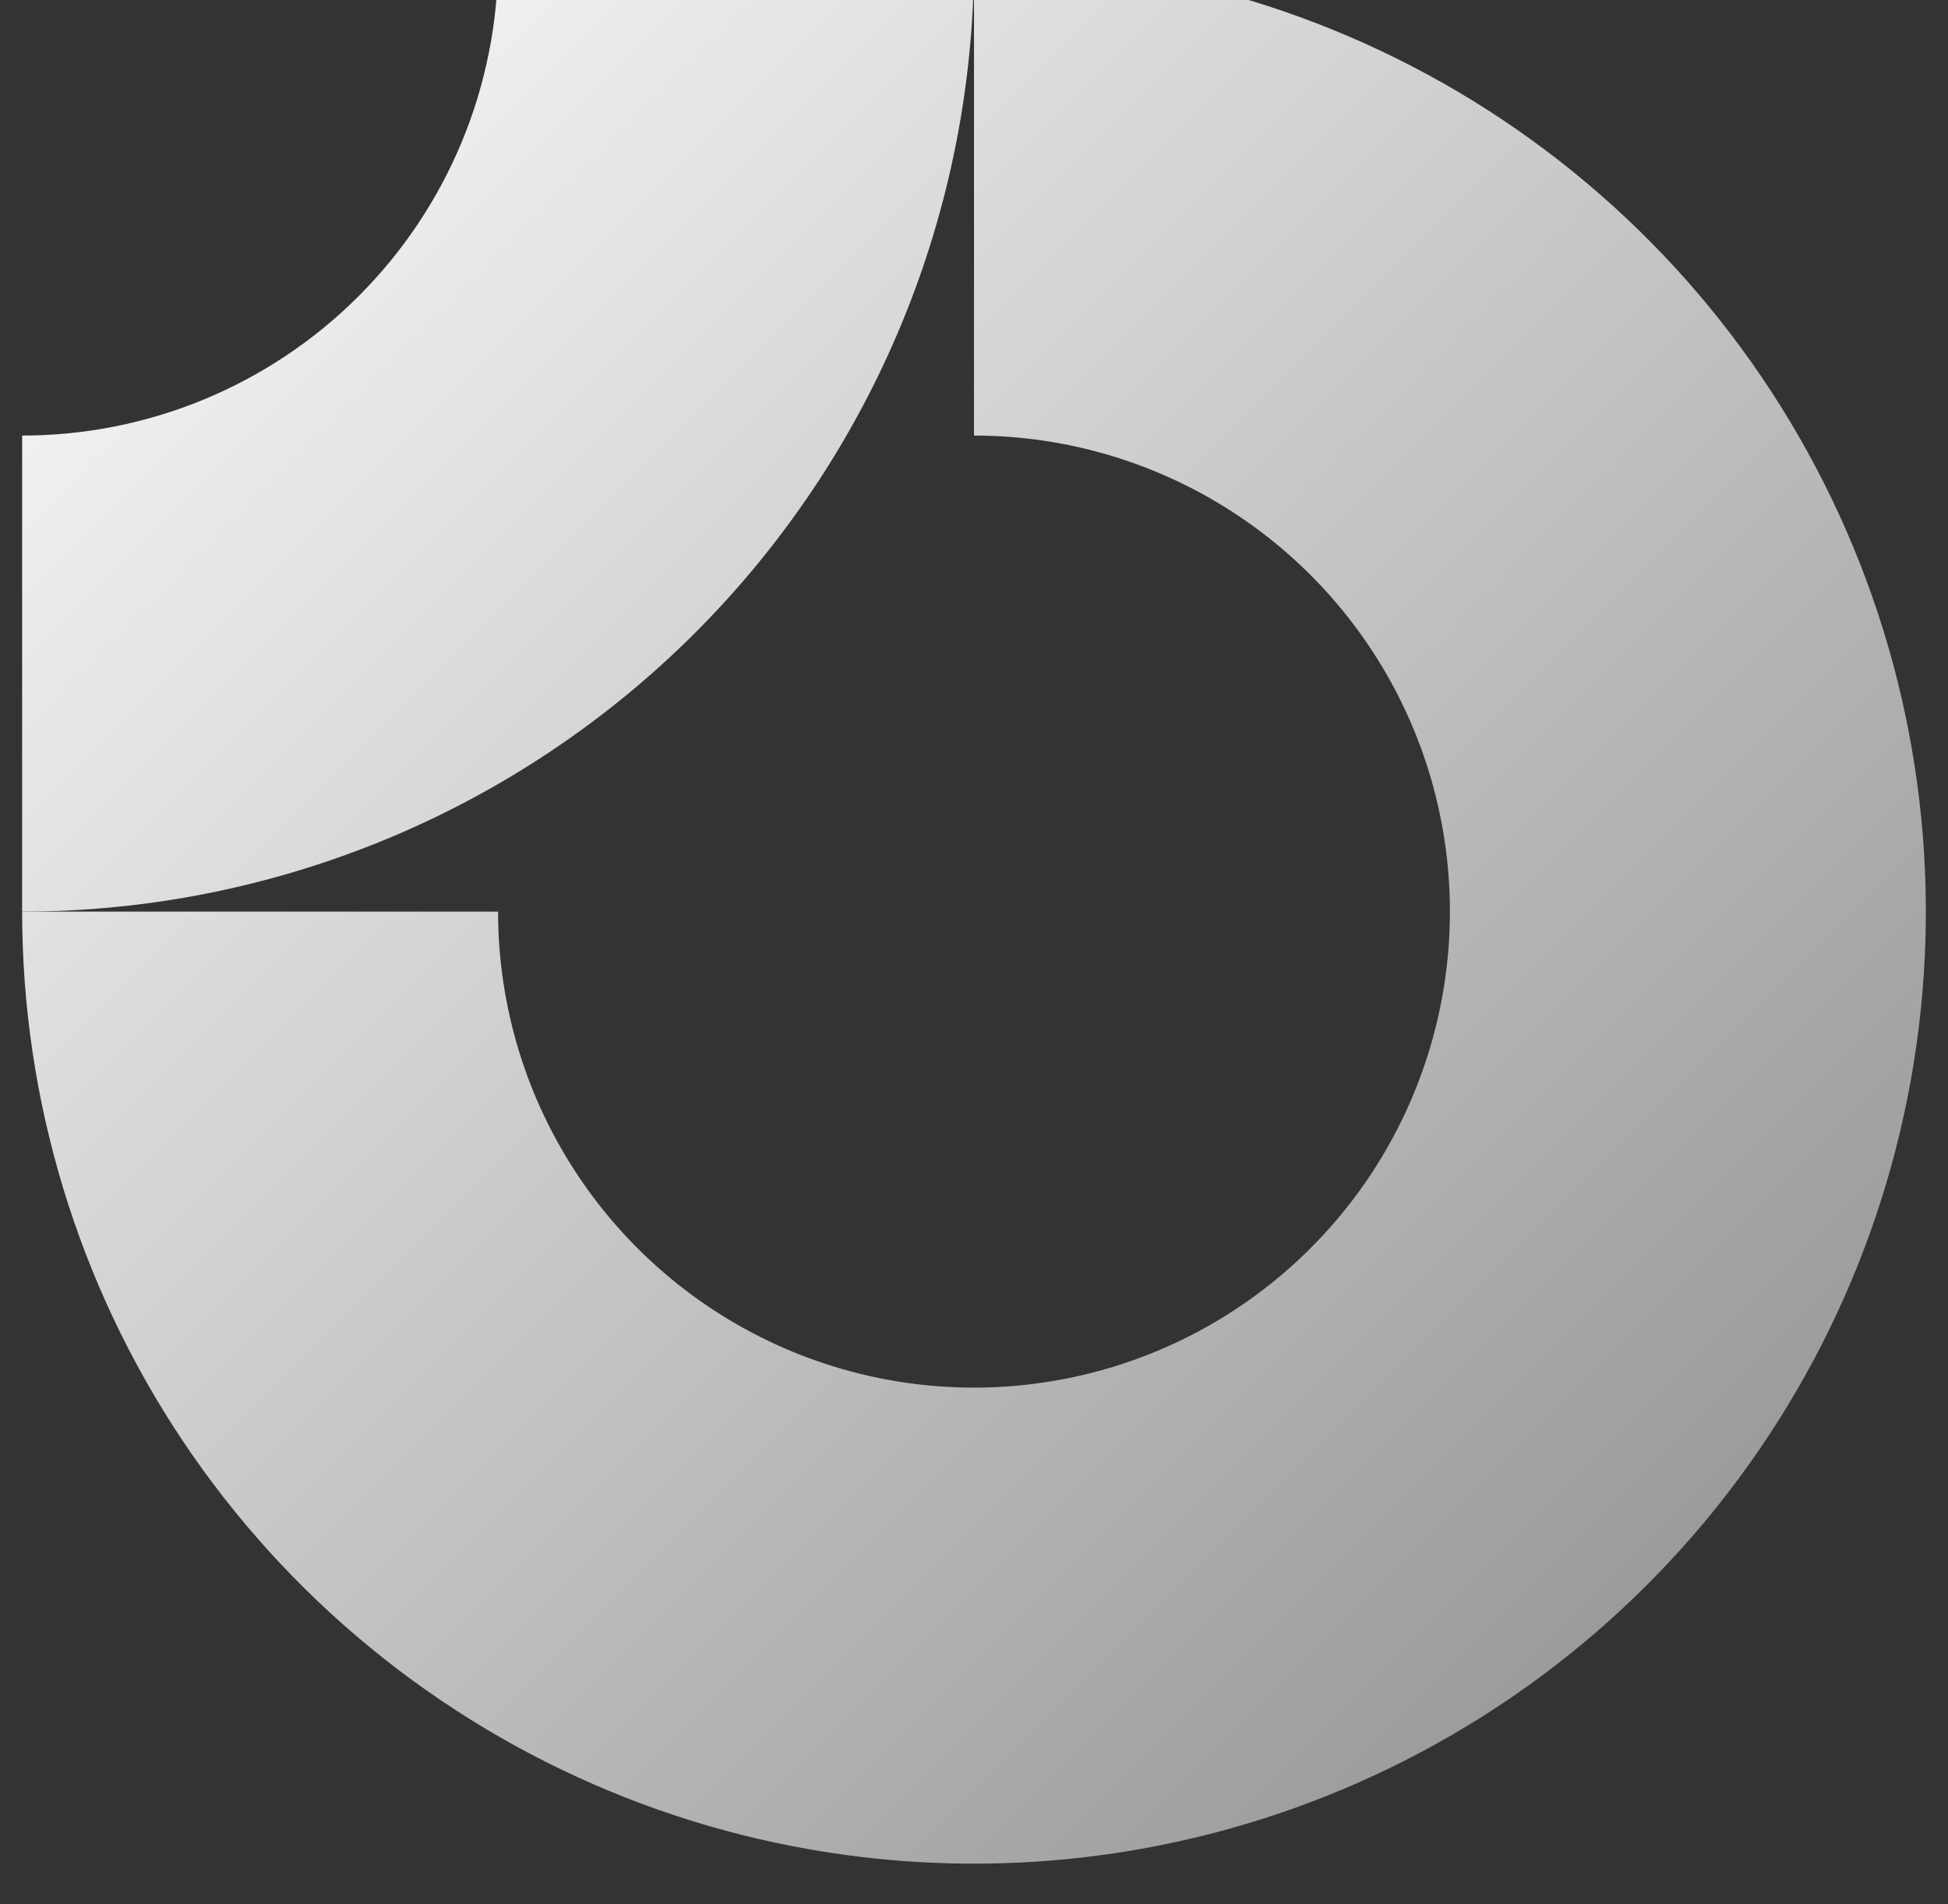 <svg width="44" height="43" viewBox="0 0 44 43" fill="none" xmlns="http://www.w3.org/2000/svg">
<rect x="0" y="0" width="44" height="43" fill="#333333" stroke="none"/>
<path fill-rule="evenodd" clip-rule="evenodd" d="M27.972 11.648C26.204 10.466 24.126 9.836 22 9.836V-0.914C26.252 -0.914 30.409 0.347 33.945 2.709C37.48 5.072 40.236 8.43 41.863 12.358C43.491 16.287 43.916 20.61 43.087 24.78C42.257 28.951 40.21 32.782 37.203 35.789C34.196 38.796 30.365 40.843 26.194 41.673C22.024 42.502 17.701 42.077 13.772 40.449C9.844 38.822 6.486 36.066 4.123 32.531C1.761 28.995 0.5 24.838 0.5 20.586H11.25C11.25 22.712 11.88 24.791 13.062 26.558C14.243 28.326 15.922 29.704 17.886 30.518C19.85 31.331 22.012 31.544 24.097 31.129C26.183 30.715 28.098 29.691 29.601 28.187C31.105 26.684 32.129 24.768 32.543 22.683C32.958 20.598 32.745 18.436 31.932 16.472C31.118 14.508 29.74 12.829 27.972 11.648Z" fill="url(#paint0_linear_834_8734)"/>
<path fill-rule="evenodd" clip-rule="evenodd" d="M11.25 -0.914C11.25 0.498 10.972 1.896 10.432 3.2C9.891 4.504 9.1 5.689 8.101 6.687C7.103 7.686 5.918 8.477 4.614 9.018C3.31 9.558 1.912 9.836 0.5 9.836L0.5 20.586C3.323 20.586 6.119 20.03 8.728 18.949C11.336 17.869 13.706 16.285 15.703 14.289C17.699 12.292 19.283 9.922 20.363 7.314C21.444 4.705 22 1.909 22 -0.914L11.25 -0.914Z" fill="url(#paint1_linear_834_8734)"/>
<defs>
<linearGradient id="paint0_linear_834_8734" x1="0.5" y1="-0.914" x2="43.5" y2="42.086" gradientUnits="userSpaceOnUse">
<stop stop-color="white"/>
<stop offset="1" stop-color="#8A8A8A"/>
</linearGradient>
<linearGradient id="paint1_linear_834_8734" x1="0.5" y1="-0.914" x2="43.5" y2="42.086" gradientUnits="userSpaceOnUse">
<stop stop-color="white"/>
<stop offset="1" stop-color="#8A8A8A"/>
</linearGradient>
</defs>
</svg>
